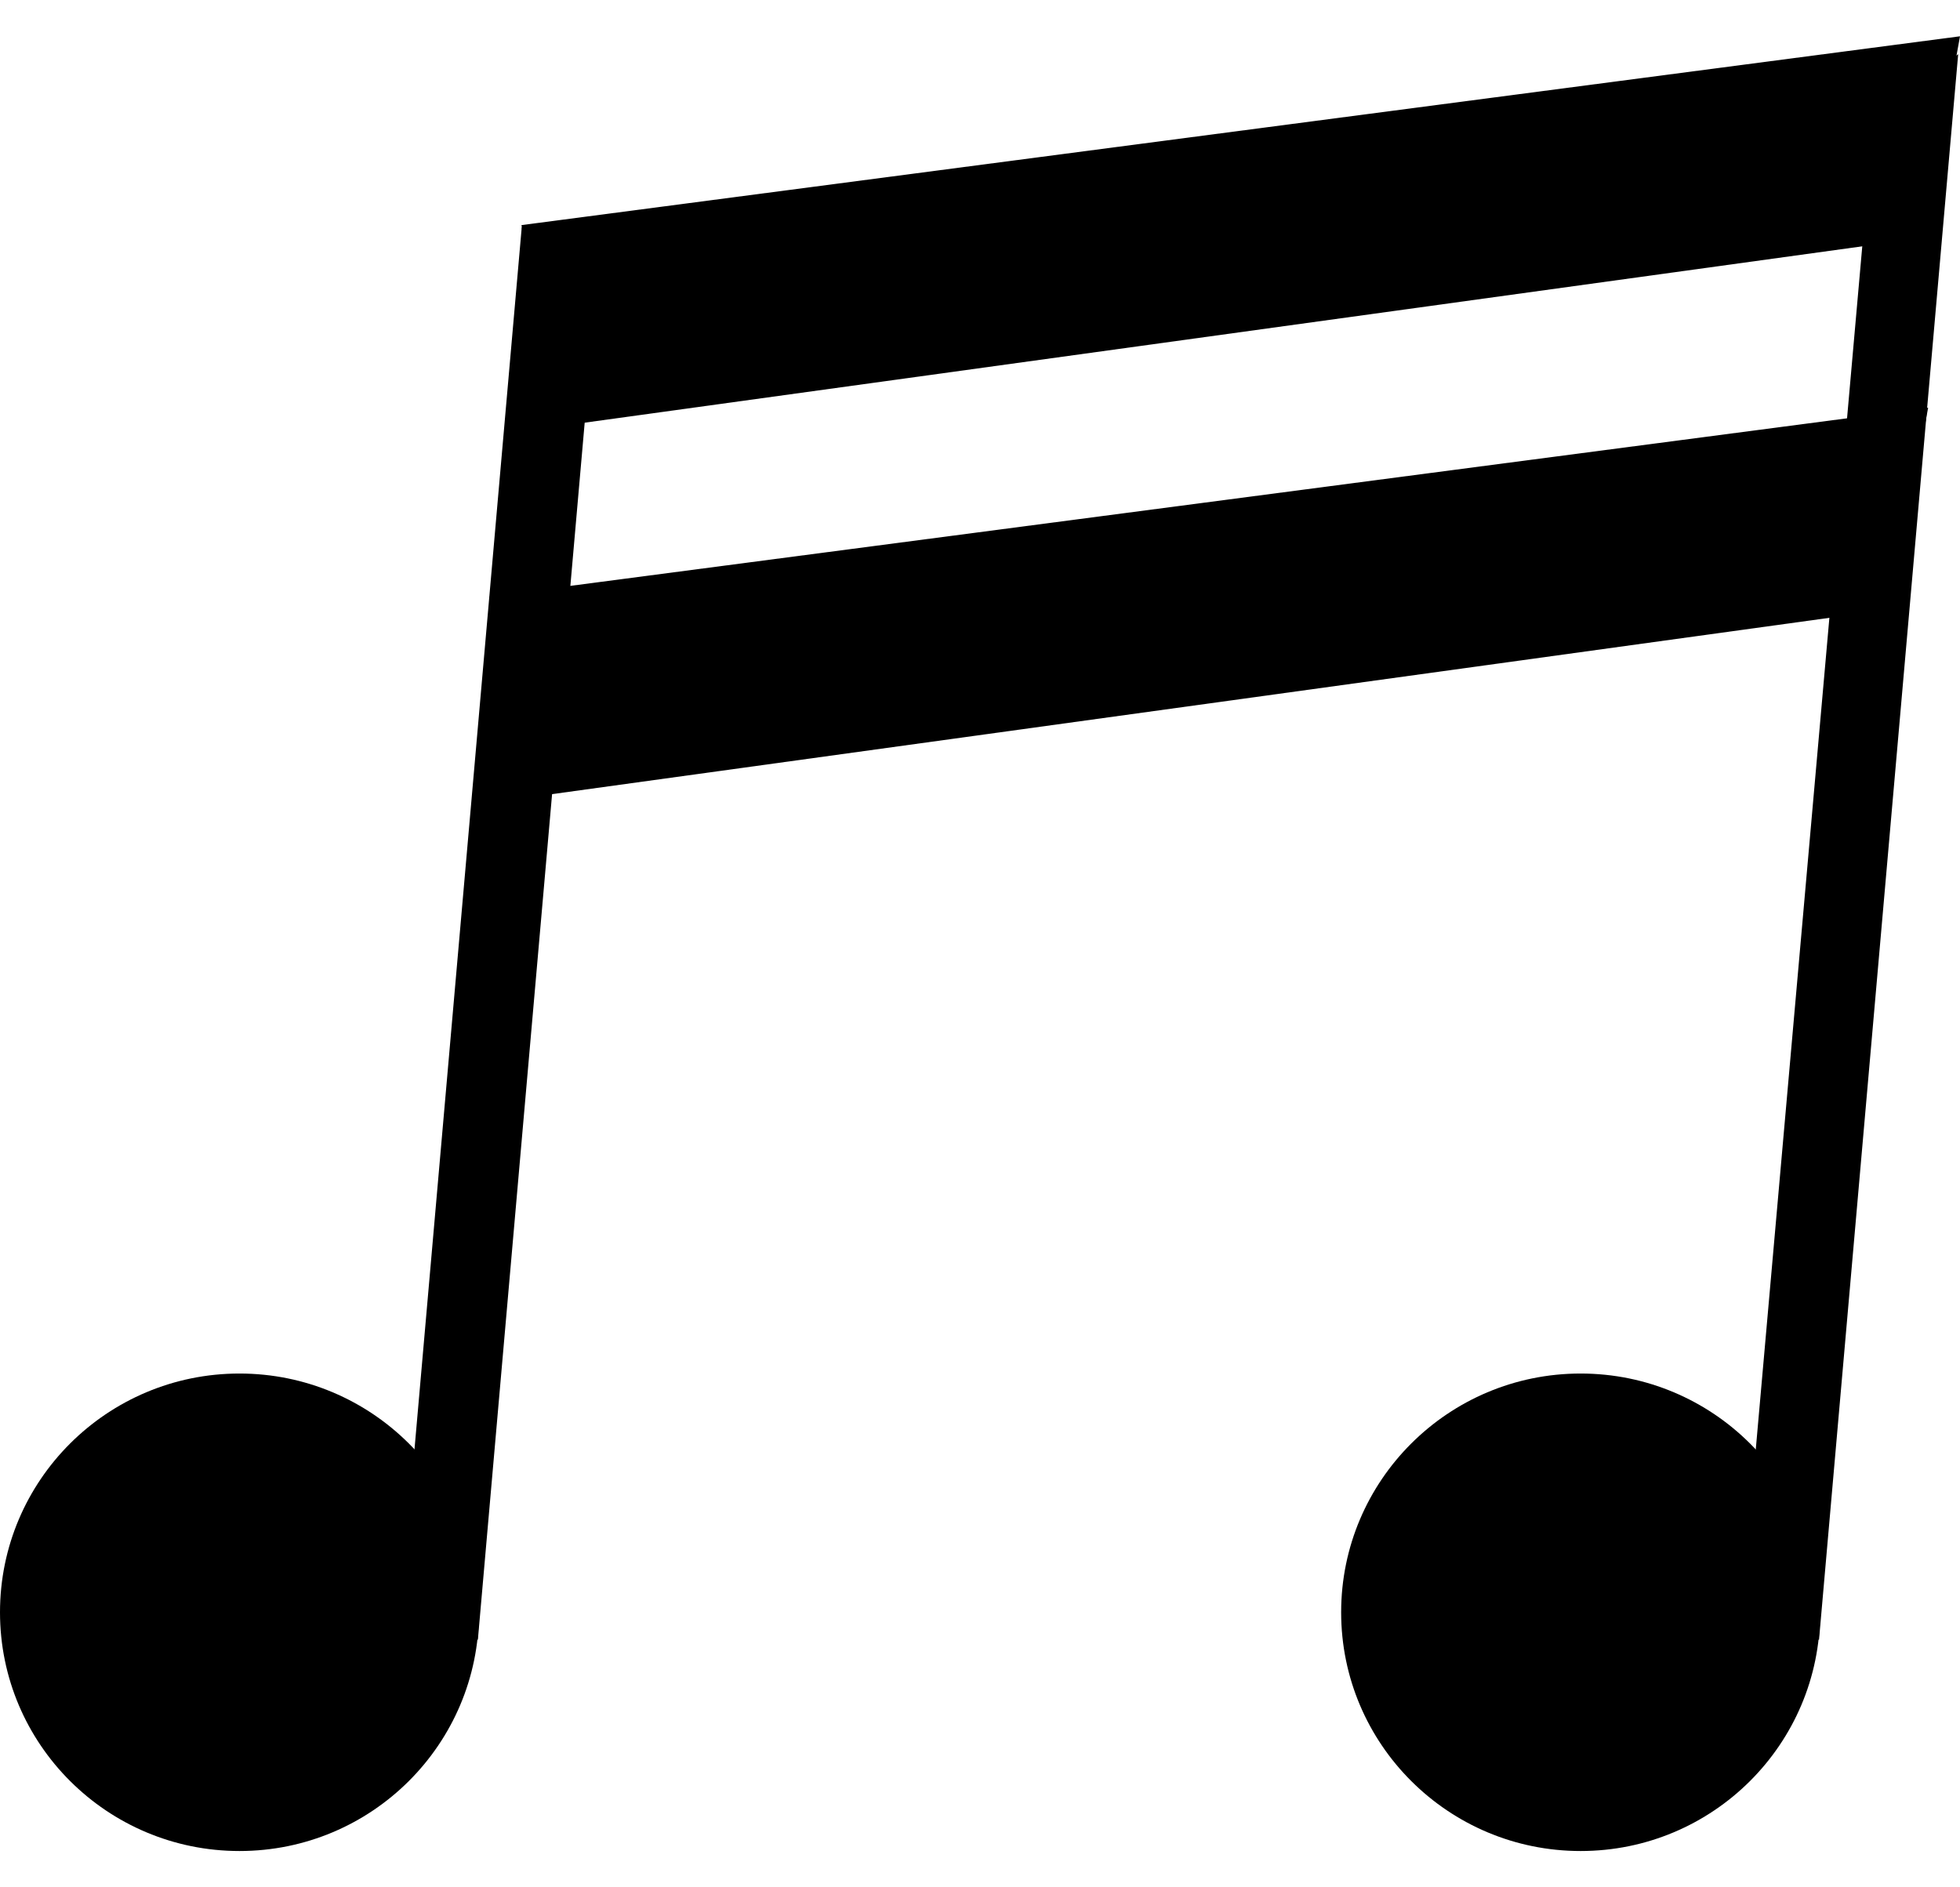 <svg width="27" height="26" viewBox="0 0 27 26" fill="none" xmlns="http://www.w3.org/2000/svg">
<path d="M25.806 1.673L26.975 0.746L25.058 22.589L23.963 22.493L25.806 1.673Z" fill="black"/>
<path d="M25.073 22.211C25.073 24.027 23.596 25.5 21.774 25.5C19.952 25.5 18.475 24.027 18.475 22.211C18.475 20.395 19.952 18.922 21.774 18.922C23.596 18.922 25.073 20.395 25.073 22.211Z" fill="black"/>
<path d="M7.187 3.133L8.282 3.229L6.583 22.589L5.488 22.493L7.187 3.133Z" fill="black"/>
<path d="M6.598 22.211C6.598 24.027 5.121 25.5 3.299 25.5C1.477 25.5 0 24.027 0 22.211C0 20.395 1.477 18.922 3.299 18.922C5.121 18.922 6.598 20.395 6.598 22.211Z" fill="black"/>
<path d="M7.553 5.892L7.184 3.101L27 0.5L26.497 3.277L7.553 5.892Z" fill="black"/>
<path d="M7.113 11.008L6.745 8.217L26.561 5.616L26.057 8.393L7.113 11.008Z" fill="black"/>
</svg>
